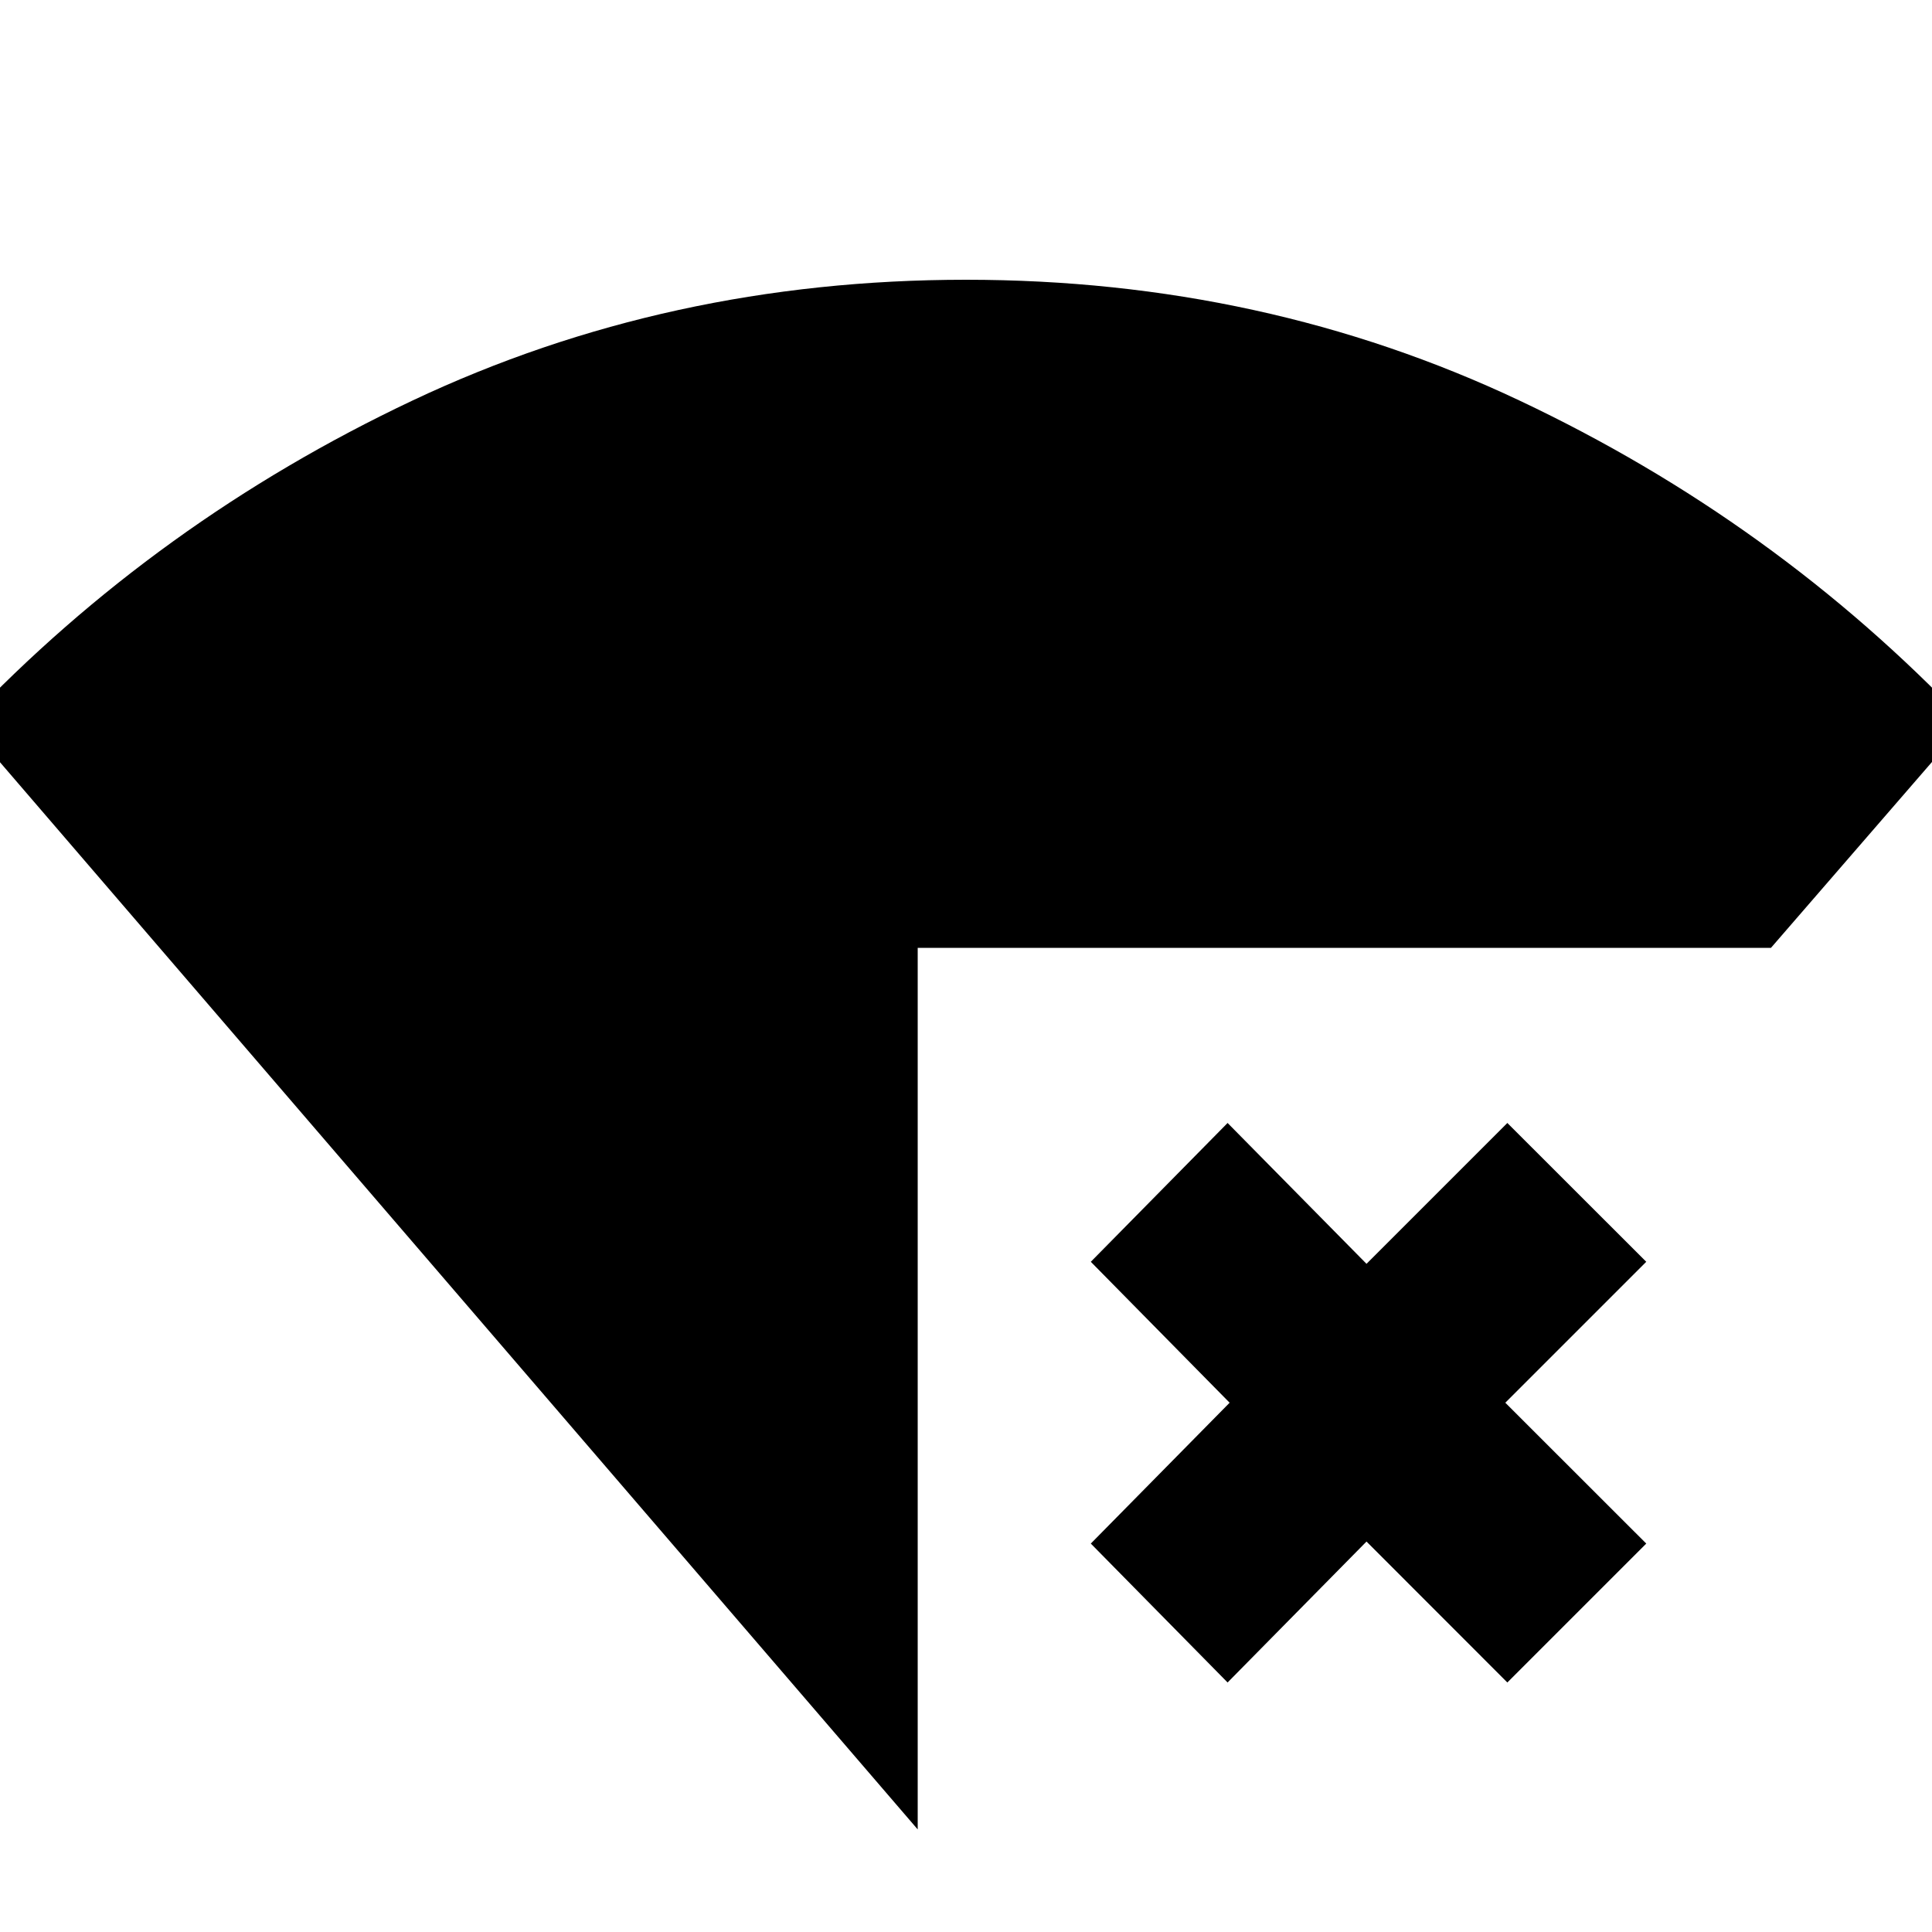 <svg xmlns="http://www.w3.org/2000/svg" height="20" width="20"><path d="M9.5 18.938-.354 7.479q1.979-2.083 4.625-3.333T10 2.896q3.083 0 5.729 1.25t4.625 3.333l-2.021 2.333H9.5Zm3.208-1.521-1.416-1.438 1.437-1.458-1.437-1.459 1.416-1.437 1.438 1.458 1.458-1.458 1.438 1.437-1.459 1.459 1.459 1.458-1.438 1.438-1.458-1.459Z"/></svg>
